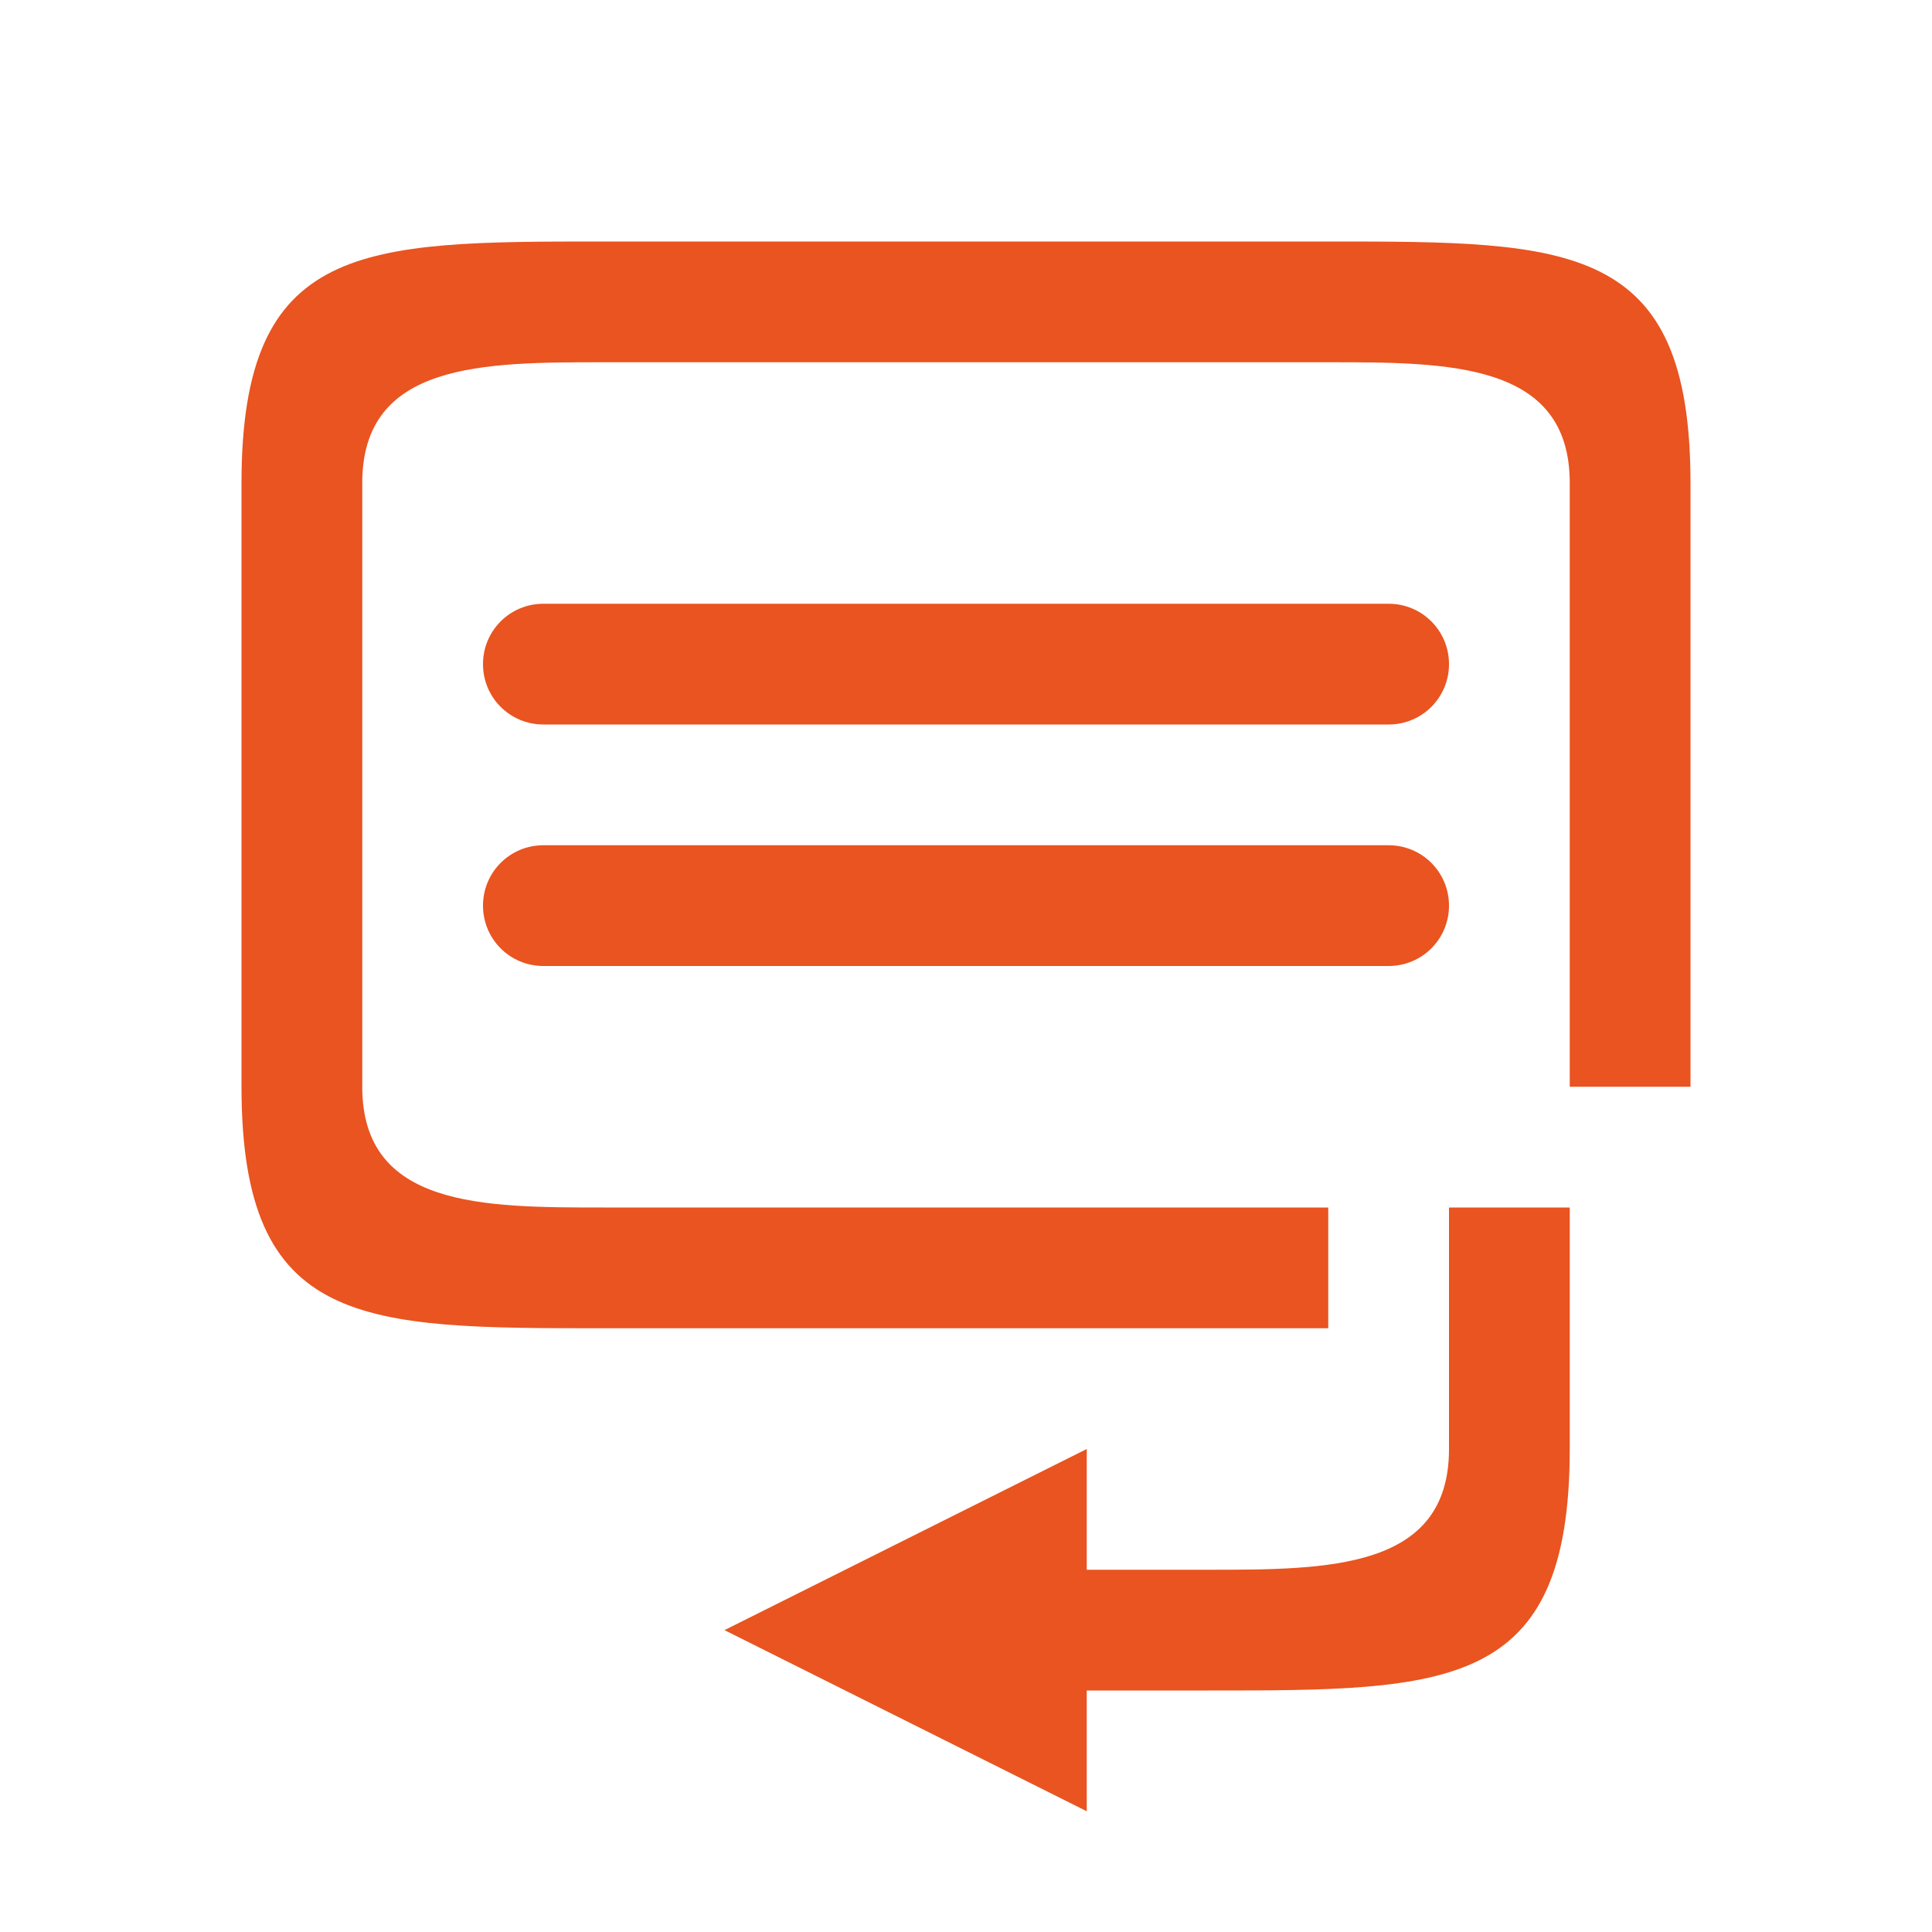 <?xml version="1.0" encoding="UTF-8" standalone="no"?>
<svg
   xmlns:dc="http://purl.org/dc/elements/1.1/"
   xmlns:cc="http://creativecommons.org/ns#"
   xmlns:rdf="http://www.w3.org/1999/02/22-rdf-syntax-ns#"
   xmlns:svg="http://www.w3.org/2000/svg"
   xmlns="http://www.w3.org/2000/svg"
   xmlns:sodipodi="http://sodipodi.sourceforge.net/DTD/sodipodi-0.dtd"
   xmlns:inkscape="http://www.inkscape.org/namespaces/inkscape"
   viewBox="0 0 16 16"
   version="1.1"
   id="svg4"
   sodipodi:docname="sc_replycomment.svg"
   inkscape:version="0.92.4 (5da689c313, 2019-01-14)">
  <defs
     id="defs8" />
  <sodipodi:namedview
     pagecolor="#ffffff"
     bordercolor="#666666"
     borderopacity="1"
     objecttolerance="10"
     gridtolerance="10"
     guidetolerance="10"
     inkscape:pageopacity="0"
     inkscape:pageshadow="2"
     inkscape:window-width="1920"
     inkscape:window-height="1011"
     id="namedview6"
     showgrid="false"
     inkscape:zoom="1"
     inkscape:cx="-240.50927"
     inkscape:cy="98.076524"
     inkscape:window-x="1920"
     inkscape:window-y="32"
     inkscape:window-maximized="1"
     inkscape:current-layer="svg4">
    <inkscape:grid
       type="xygrid"
       id="grid835" />
  </sodipodi:namedview>
  <path
     style="opacity:1;fill:#e95420;fill-opacity:1;fill-rule:nonzero;stroke:none;stroke-width:0.001;stroke-linecap:butt;stroke-linejoin:round;stroke-miterlimit:4;stroke-dasharray:none;stroke-dashoffset:0;stroke-opacity:1"
     d="m 5,2 c -2,0 -3,10e-8 -3,2 v 5 c 0,2 1,2 3,2 h 6 V 10 H 5 c -1,0 -2,-4e-7 -2,-1 V 4 C 3,3 4,3 5,3 h 6 c 1,0 2,10e-8 2,1 v 5 h 1 V 4 C 14,2 13,2 11,2 Z M 4.5,5 C 4.223,5 4,5.223 4,5.5 4,5.777 4.223,6 4.5,6 h 7 C 11.777,6 12,5.777 12,5.5 12,5.223 11.777,5 11.5,5 Z m 0,2 C 4.223,7 4,7.223 4,7.5 4,7.777 4.223,8 4.5,8 h 7 C 11.777,8 12,7.777 12,7.5 12,7.223 11.777,7 11.5,7 Z"
     id="rect823"
     inkscape:connector-curvature="0"
     sodipodi:nodetypes="sssccccsssssccsssssssssssssssss" />
  <path
     id="path841"
     style="fill:#e95420;fill-opacity:1;stroke:none;stroke-width:1px;stroke-linecap:butt;stroke-linejoin:miter;stroke-opacity:1"
     d="m 9,13 h 1 c 1,0 2,0 2,-1 v -2 h 1 v 2 c 0,2 -1,2 -3,2 H 9 v -1 m 0,-1 v 3 L 6,13.5 Z"
     inkscape:connector-curvature="0" />
</svg>

